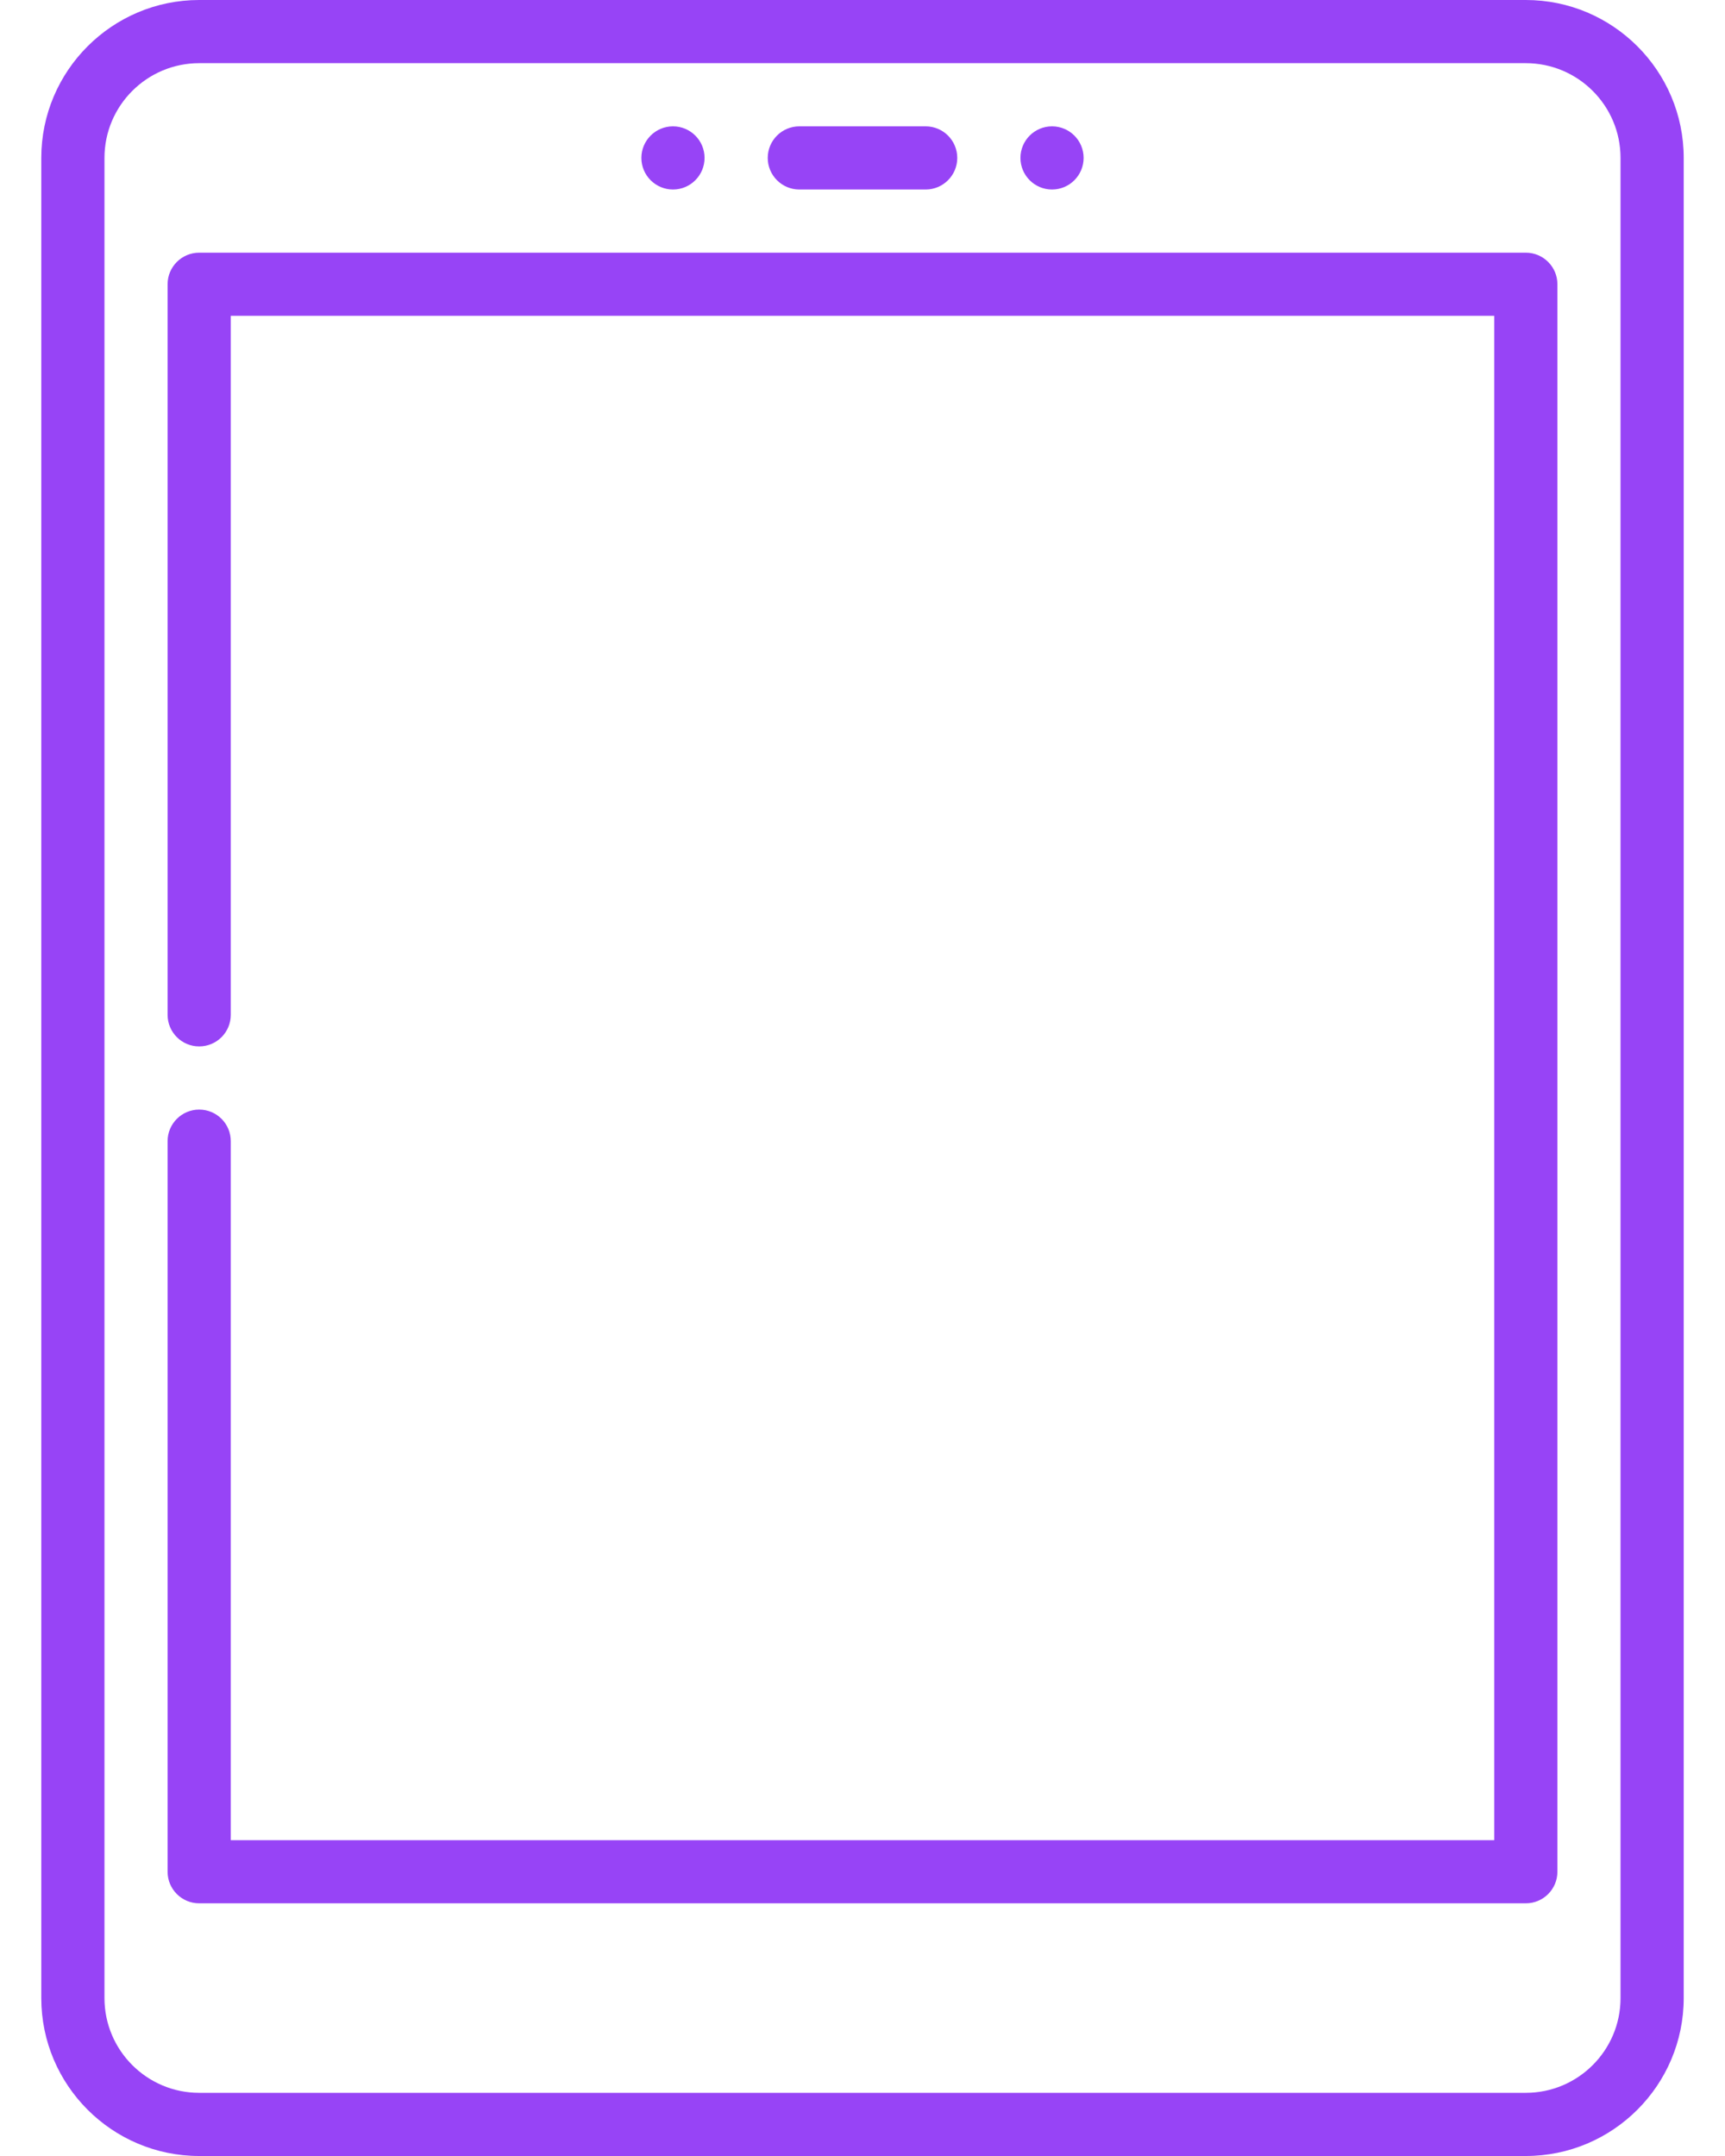 <svg width="32" height="40" viewBox="0 0 32 40" fill="none" xmlns="http://www.w3.org/2000/svg">
<path fill-rule="evenodd" clip-rule="evenodd" d="M28.305 0H3.695C2.08 0 0.766 1.314 0.766 2.93V37.07C0.766 38.686 2.08 40 3.695 40H28.305C29.92 40 31.234 38.686 31.234 37.07V2.93C31.234 1.314 29.92 0 28.305 0ZM30.062 37.07C30.062 38.04 29.274 38.828 28.305 38.828H3.695C2.726 38.828 1.938 38.04 1.938 37.07V2.93C1.938 1.96 2.726 1.172 3.695 1.172H28.305C29.274 1.172 30.062 1.96 30.062 2.93V37.07ZM12.484 3.516C12.808 3.516 13.07 3.253 13.07 2.93C13.07 2.606 12.808 2.344 12.484 2.344C12.161 2.344 11.898 2.606 11.898 2.93C11.898 3.253 12.161 3.516 12.484 3.516ZM19.516 3.516C19.839 3.516 20.102 3.253 20.102 2.93C20.102 2.606 19.839 2.344 19.516 2.344C19.192 2.344 18.93 2.606 18.93 2.93C18.93 3.253 19.192 3.516 19.516 3.516ZM17.172 3.516H14.828C14.505 3.516 14.242 3.253 14.242 2.93C14.242 2.606 14.505 2.344 14.828 2.344H17.172C17.495 2.344 17.758 2.606 17.758 2.93C17.758 3.253 17.495 3.516 17.172 3.516ZM3.695 4.688H28.305C28.628 4.688 28.891 4.95 28.891 5.273V34.727C28.891 35.05 28.628 35.312 28.305 35.312H3.695C3.372 35.312 3.109 35.05 3.109 34.727V21.172C3.109 20.848 3.372 20.586 3.695 20.586C4.019 20.586 4.281 20.848 4.281 21.172V34.141H27.719V5.859H4.281V18.828C4.281 19.152 4.019 19.414 3.695 19.414C3.372 19.414 3.109 19.152 3.109 18.828V5.273C3.109 4.95 3.372 4.688 3.695 4.688Z" fill="#9744F6"/>
</svg>
